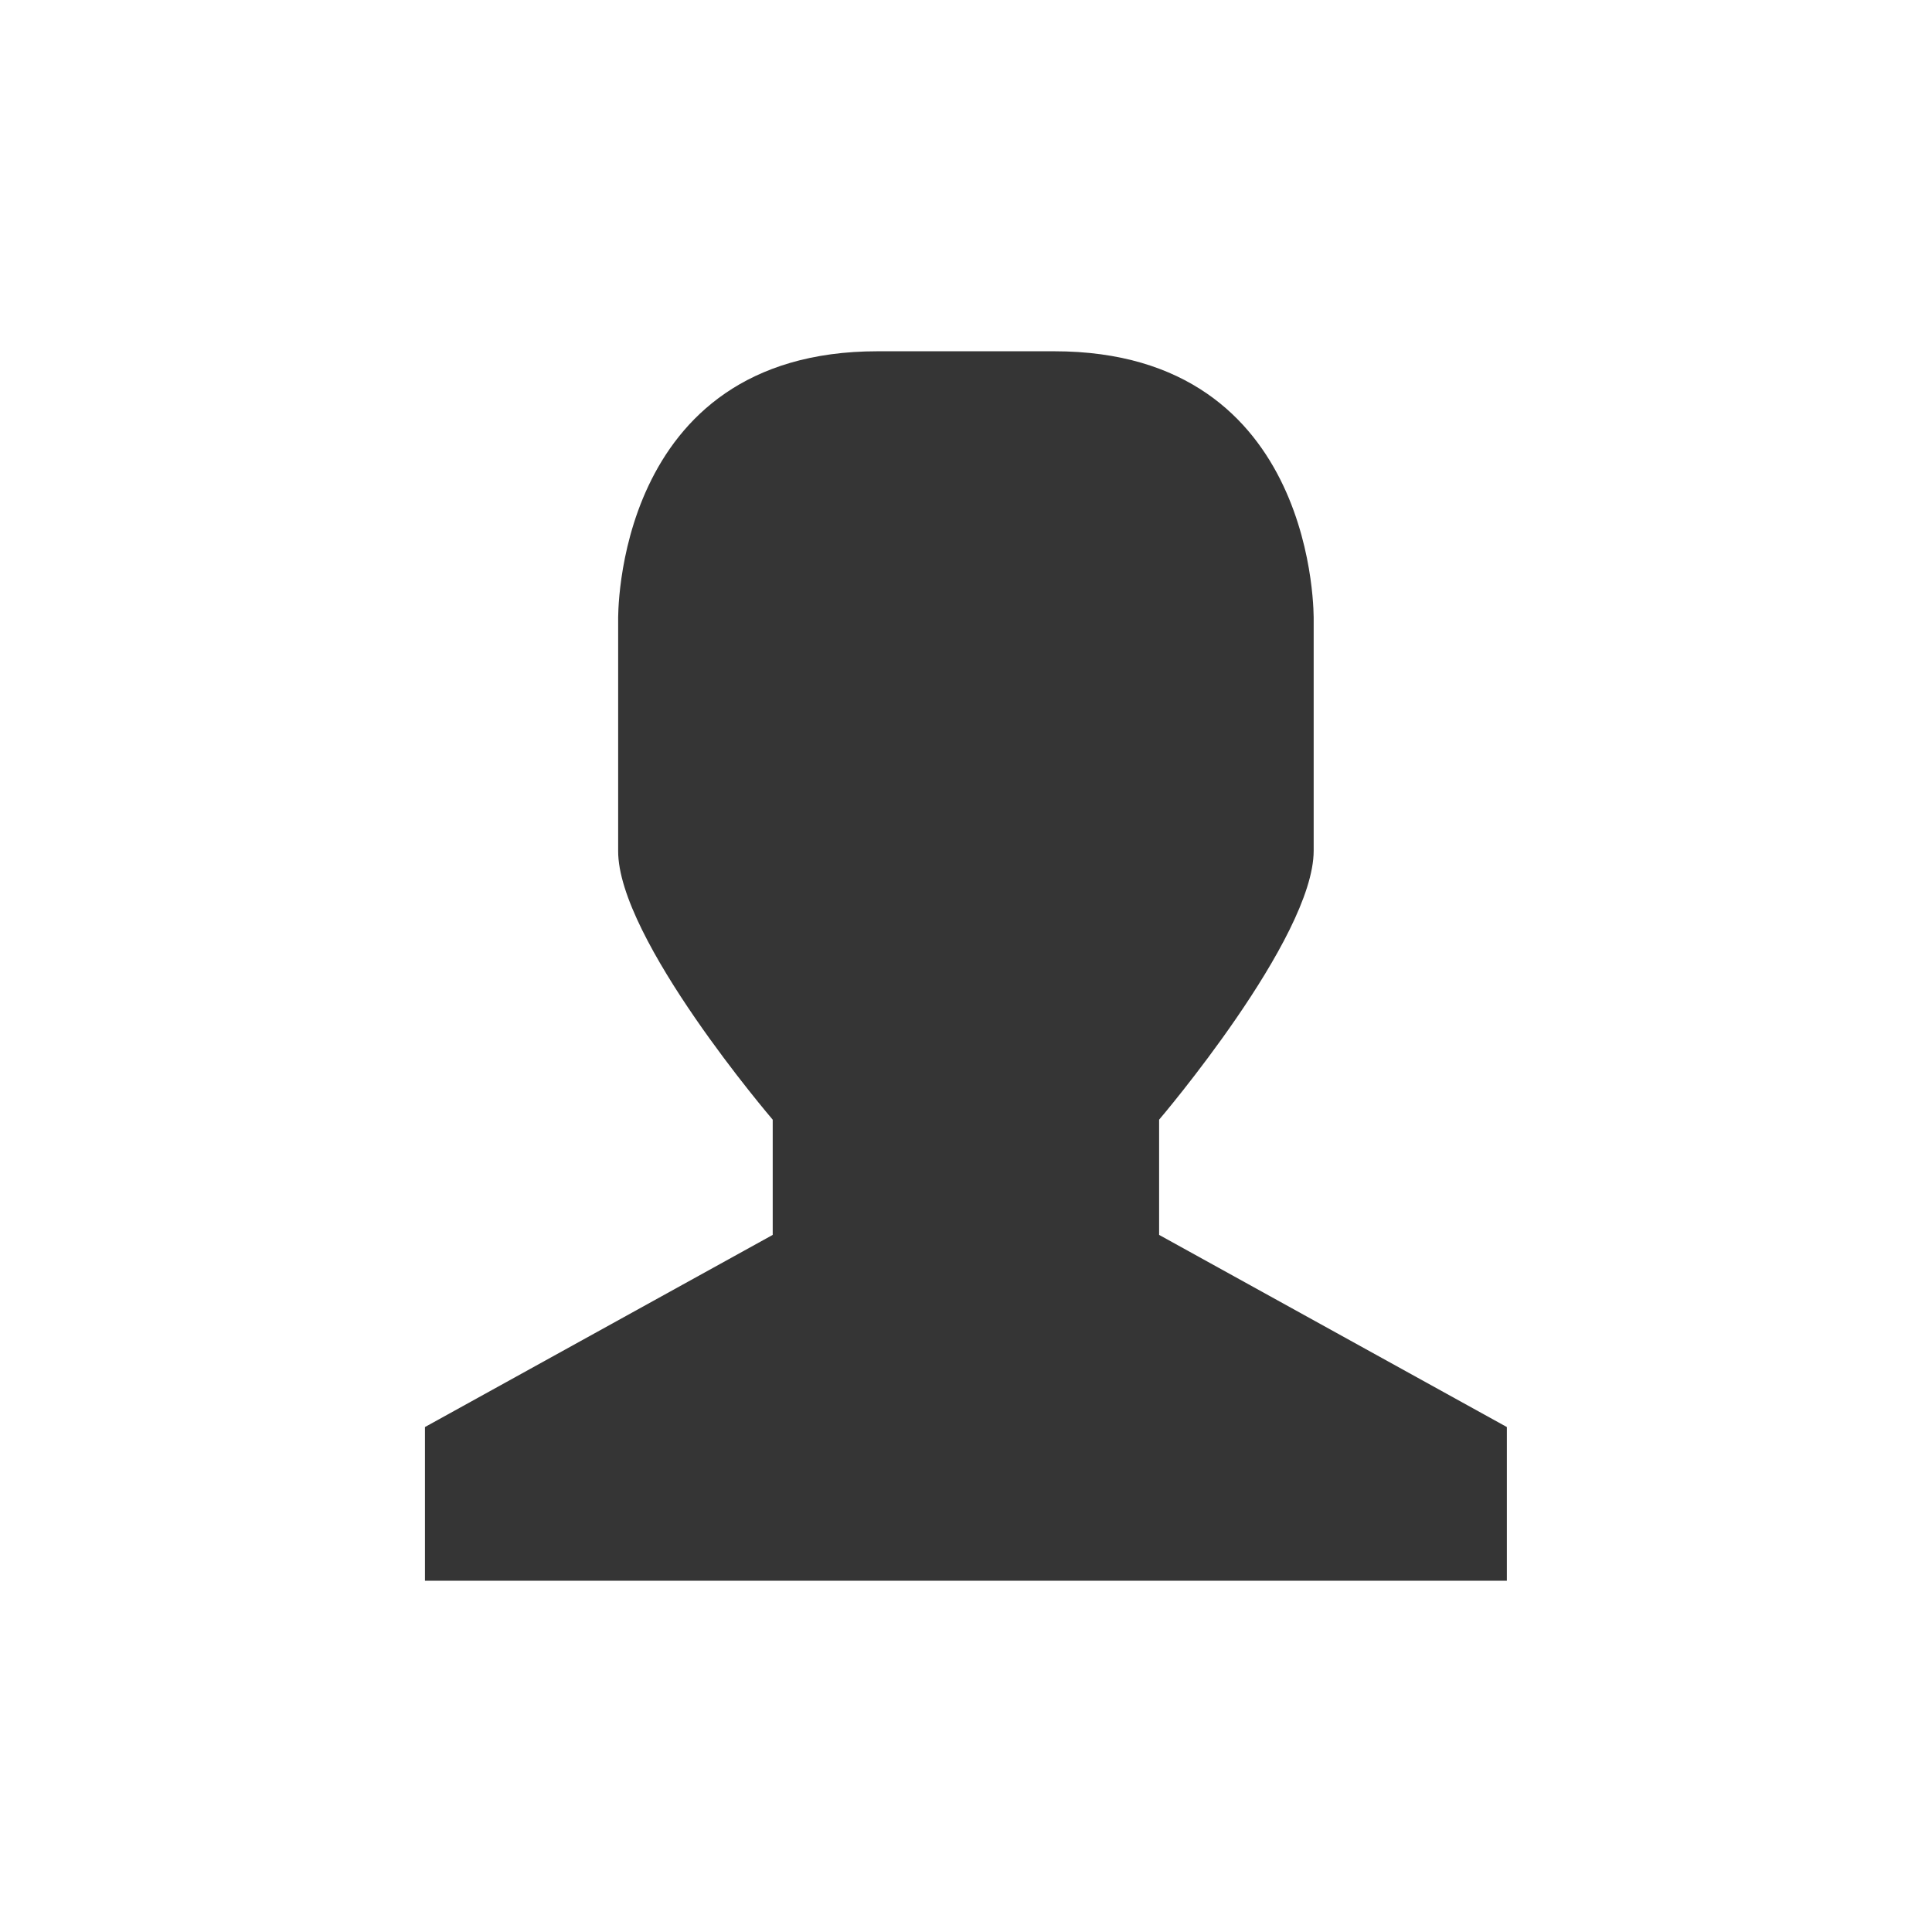 <?xml version="1.0" encoding="UTF-8" standalone="no"?>
<svg
   xmlns:dc="http://purl.org/dc/elements/1.1/"
   xmlns:cc="http://creativecommons.org/ns#"
   xmlns:rdf="http://www.w3.org/1999/02/22-rdf-syntax-ns#"
   xmlns:svg="http://www.w3.org/2000/svg"
   xmlns="http://www.w3.org/2000/svg"
   xmlns:sodipodi="http://sodipodi.sourceforge.net/DTD/sodipodi-0.dtd"
   xmlns:inkscape="http://www.inkscape.org/namespaces/inkscape"
   width="22"
   viewBox="0 0 22 22"
   height="22"
   style="enable-background:new"
   id="svg2"
   version="1.1"
   inkscape:version="0.91 r"
   sodipodi:docname="avatar-default.svg">
  <defs
     id="defs14" />
  <sodipodi:namedview
     pagecolor="#ffffff"
     bordercolor="#666666"
     borderopacity="1"
     objecttolerance="10"
     gridtolerance="10"
     guidetolerance="10"
     inkscape:pageopacity="0"
     inkscape:pageshadow="2"
     inkscape:window-width="640"
     inkscape:window-height="480"
     id="namedview12"
     showgrid="false"
     inkscape:zoom="10.727273"
     inkscape:cx="11"
     inkscape:cy="11"
     inkscape:window-x="0"
     inkscape:window-y="0"
     inkscape:window-maximized="0"
     inkscape:current-layer="svg2" />
  <g
     style="fill:#353535;fill-opacity:1"
     transform="translate(-464 -510)"
     id="g8">
    <path
       style="line-height:normal;color:#000;fill:#353535;fill-opacity:1"
       d="m 473.994,514 2.011,0 c 3.017,0 2.954,3.062 2.954,3.062 l 0,2.625 c 0,1 -1.76,3.063 -1.76,3.063 l 0,1.312 3.96,2.188 0,1.75 -6.6,0 -5.72,0 0,-1.75 3.96,-2.188 0,-1.312 c 0,0 -1.767,-2.062 -1.76,-3.063 l 0,-2.625 c 0,0 -0.063,-3.062 2.954,-3.062 z"
       id="path10" />
  </g>
</svg>
